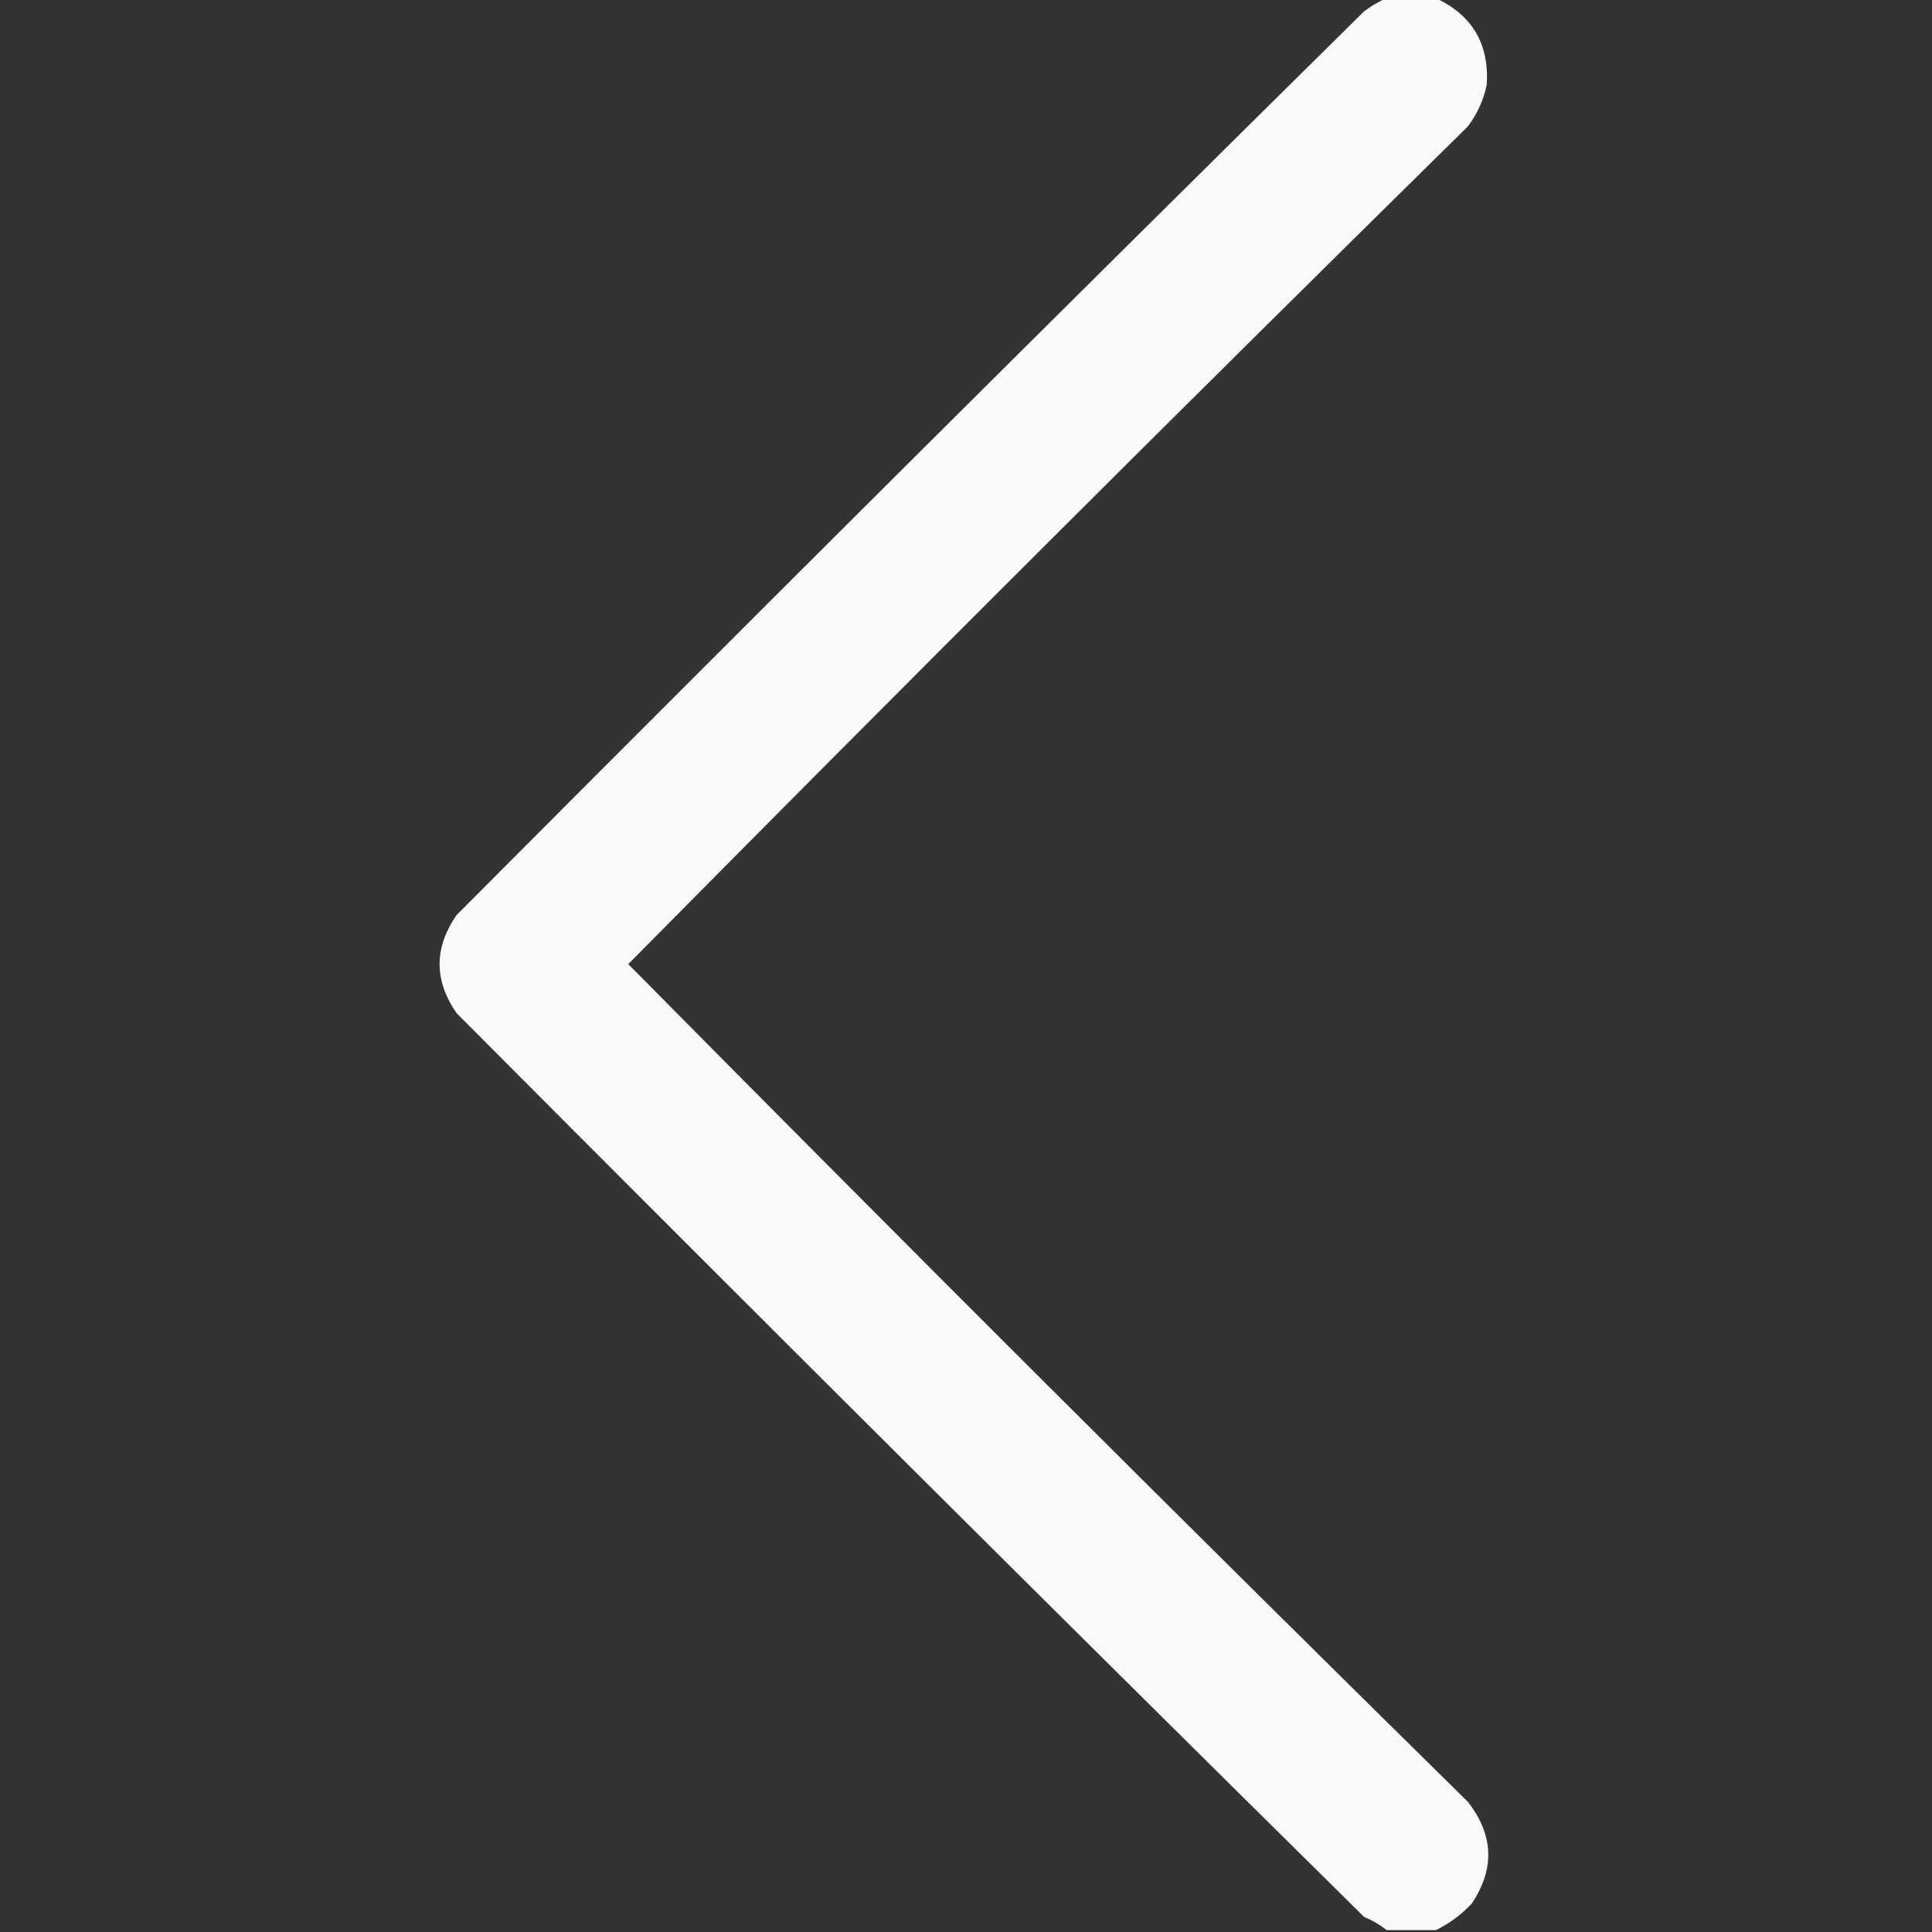 <?xml version="1.0" encoding="UTF-8"?>
<!DOCTYPE svg PUBLIC "-//W3C//DTD SVG 1.1//EN" "http://www.w3.org/Graphics/SVG/1.1/DTD/svg11.dtd">
<svg xmlns="http://www.w3.org/2000/svg" version="1.1" width="512px" height="512px" style="shape-rendering:geometricPrecision; text-rendering:geometricPrecision; image-rendering:optimizeQuality; fill-rule:evenodd; clip-rule:evenodd" xmlns:xlink="http://www.w3.org/1999/xlink">
<rect width="100%" height="100%" fill="#333333" stroke="none"/>
<g><path style="opacity:0.968" fill="#fefffe" d="M 367.5,-0.5 C 371.833,-0.5 376.167,-0.5 380.5,-0.5C 390.204,4.052 394.704,11.719 394,22.5C 393.144,26.544 391.478,30.211 389,33.5C 314.347,106.986 240.18,180.986 166.5,255.5C 240.18,330.014 314.347,404.014 389,477.5C 395.856,486.285 396.189,495.285 390,504.5C 387.21,507.465 384.043,509.798 380.5,511.5C 376.167,511.5 371.833,511.5 367.5,511.5C 365.727,510.108 363.727,508.941 361.5,508C 281.027,428.527 200.861,348.694 121,268.5C 115,259.833 115,251.167 121,242.5C 200.861,162.306 281.027,82.473 361.5,3C 363.432,1.542 365.432,0.375 367.5,-0.5 Z"/></g>
</svg>
